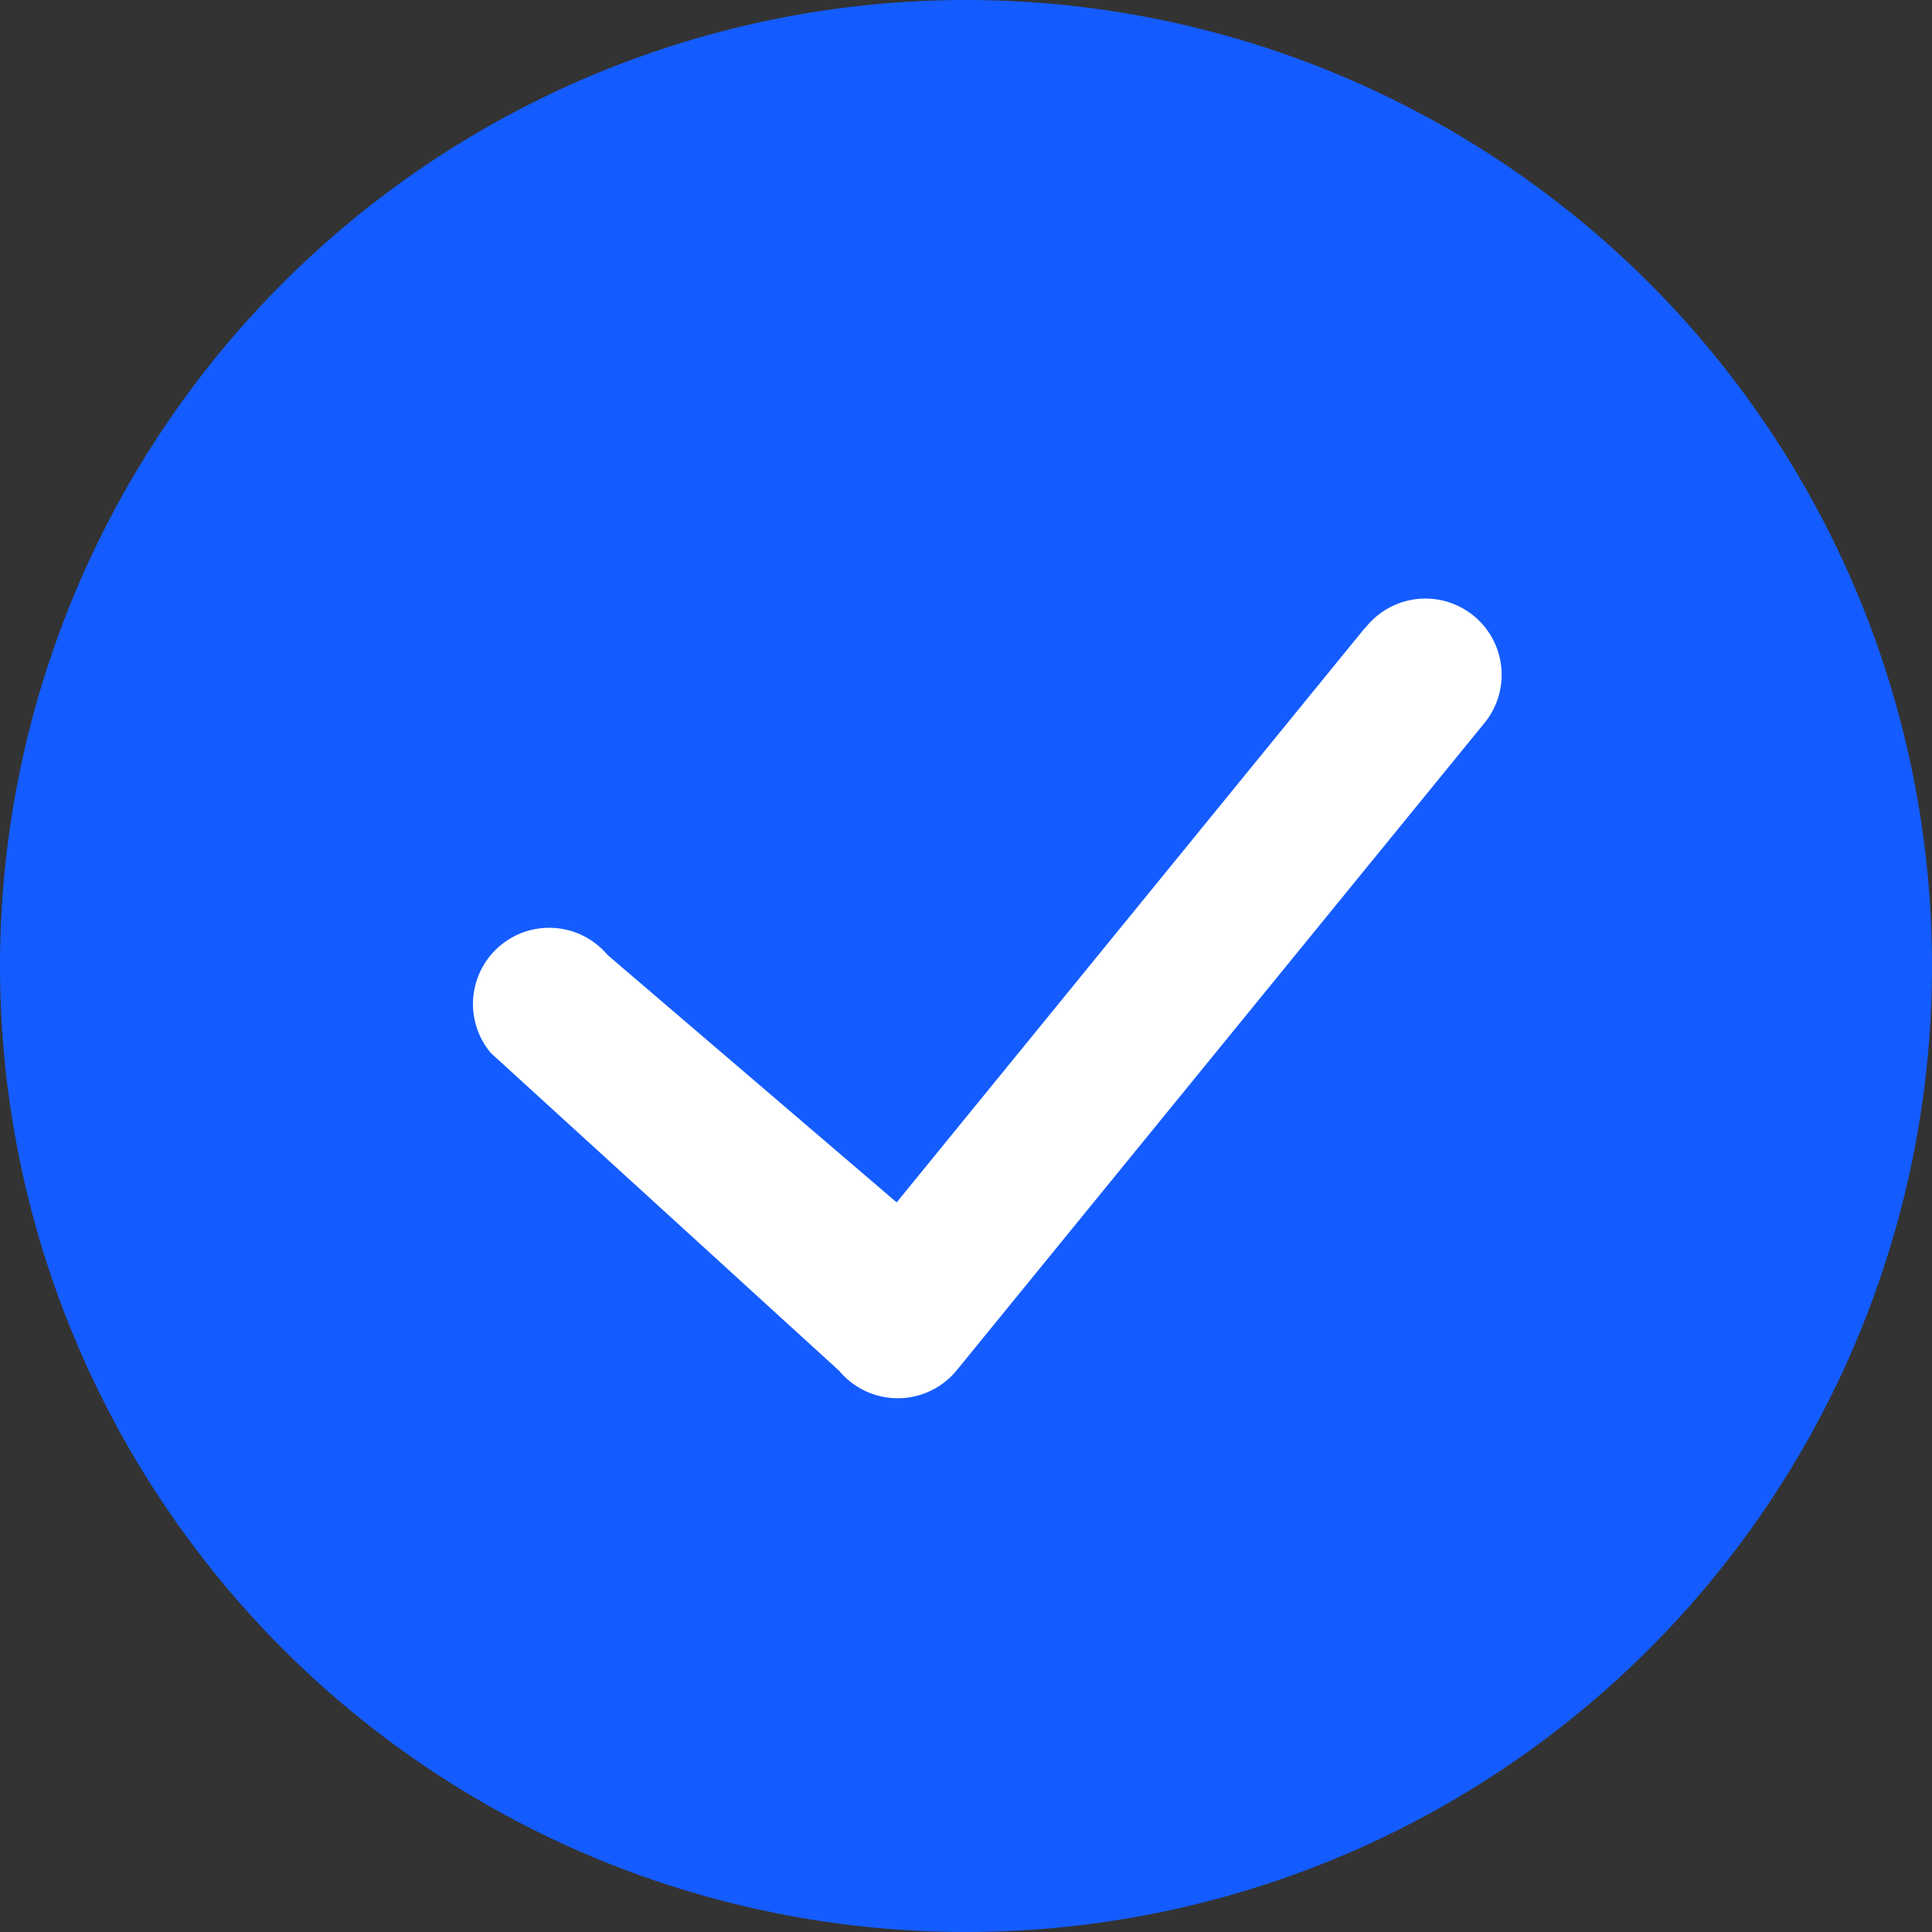 <svg id="icon-form-sucess" xmlns="http://www.w3.org/2000/svg" width="24.658" height="24.658" viewBox="0 0 24.658 24.658">
  <rect x="0" y="0" width="24.658" height="24.658" fill="#333333" stroke="none"/>
  <path id="Fill-1-5-path" d="M12.329,0a12.329,12.329,0,1,0,8.718,3.611A12.329,12.329,0,0,0,12.329,0" transform="translate(0 0)" fill="#145cff"/>
  <path id="路径_2985" data-name="路径 2985" d="M662.158,473.946a.973.973,0,1,1,1.508,1.229l-6.719,8.241a.972.972,0,0,1-1.5.01L651,479.369a.972.972,0,1,1,1.489-1.252l3.69,3.158,5.975-7.33Z" transform="translate(-644.735 -465.929)" fill="#fff"/>
</svg>
